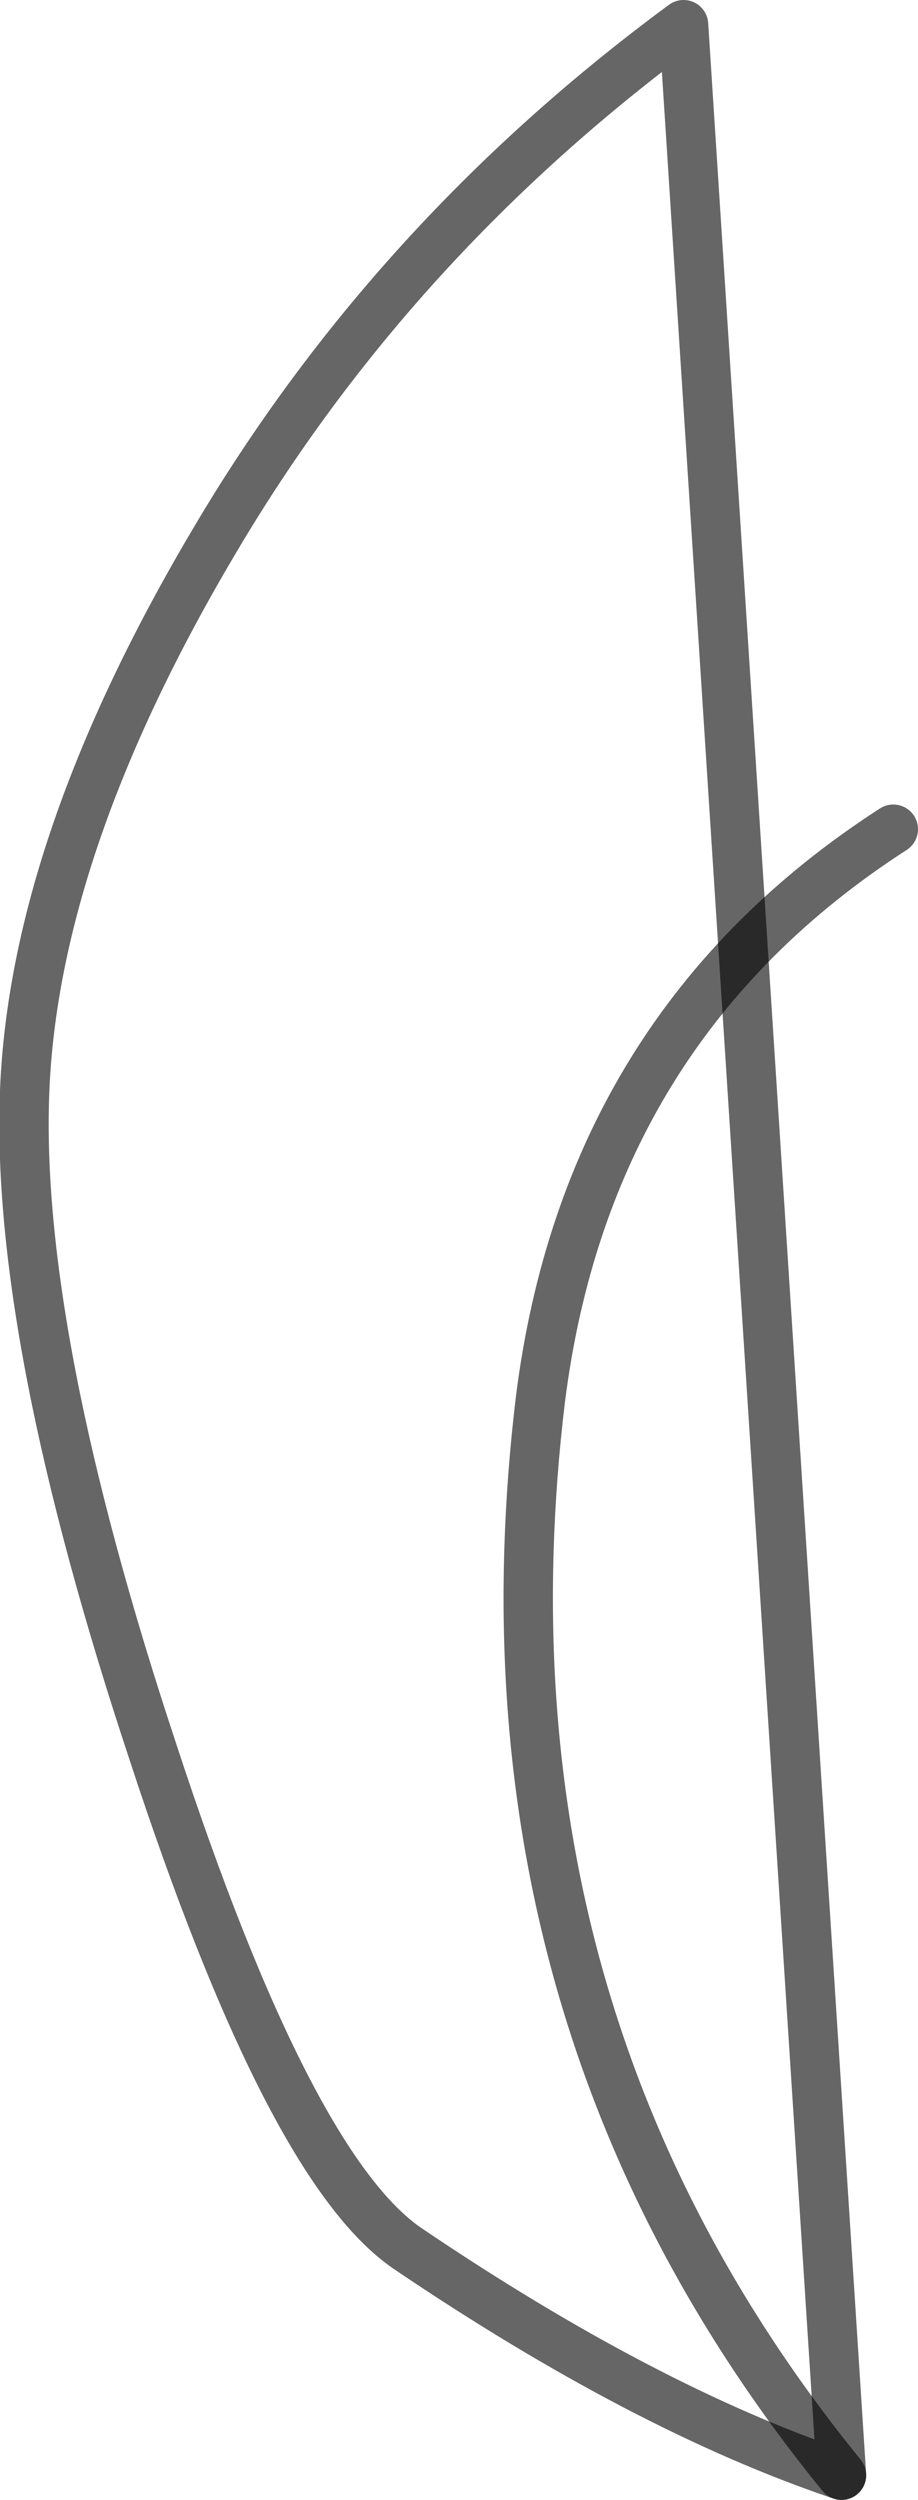 <?xml version="1.0" encoding="UTF-8" standalone="no"?>
<svg xmlns:xlink="http://www.w3.org/1999/xlink" height="50.65px" width="18.6px" xmlns="http://www.w3.org/2000/svg">
  <g transform="matrix(1.0, 0.0, 0.0, 1.0, 21.55, 14.7)">
    <path d="M-4.5 35.45 Q-8.5 34.1 -13.3 30.85 -15.7 29.2 -18.45 20.8 -21.25 12.35 -21.05 7.4 -20.85 2.4 -17.2 -3.75 -13.6 -9.85 -7.7 -14.2 -3.6 -3.3 -3.45 2.1 -9.65 6.1 -10.6 13.65 -12.1 26.1 -4.5 35.45" fill="#ffffff" fill-opacity="0.0" fill-rule="evenodd" stroke="none"/>
    <path d="M-4.5 35.45 Q-12.1 26.1 -10.6 13.65 -9.65 6.1 -3.45 2.1" fill="none" stroke="#000000" stroke-linecap="round" stroke-linejoin="round" stroke-opacity="0.6" stroke-width="1.0"/>
    <path d="M-7.7 -14.2 Q-13.6 -9.85 -17.2 -3.75 -20.85 2.4 -21.05 7.4 -21.25 12.35 -18.45 20.8 -15.7 29.2 -13.3 30.85 -8.5 34.1 -4.5 35.45 Z" fill="none" stroke="#000000" stroke-linecap="round" stroke-linejoin="round" stroke-opacity="0.6" stroke-width="1.0"/>
  </g>
</svg>
